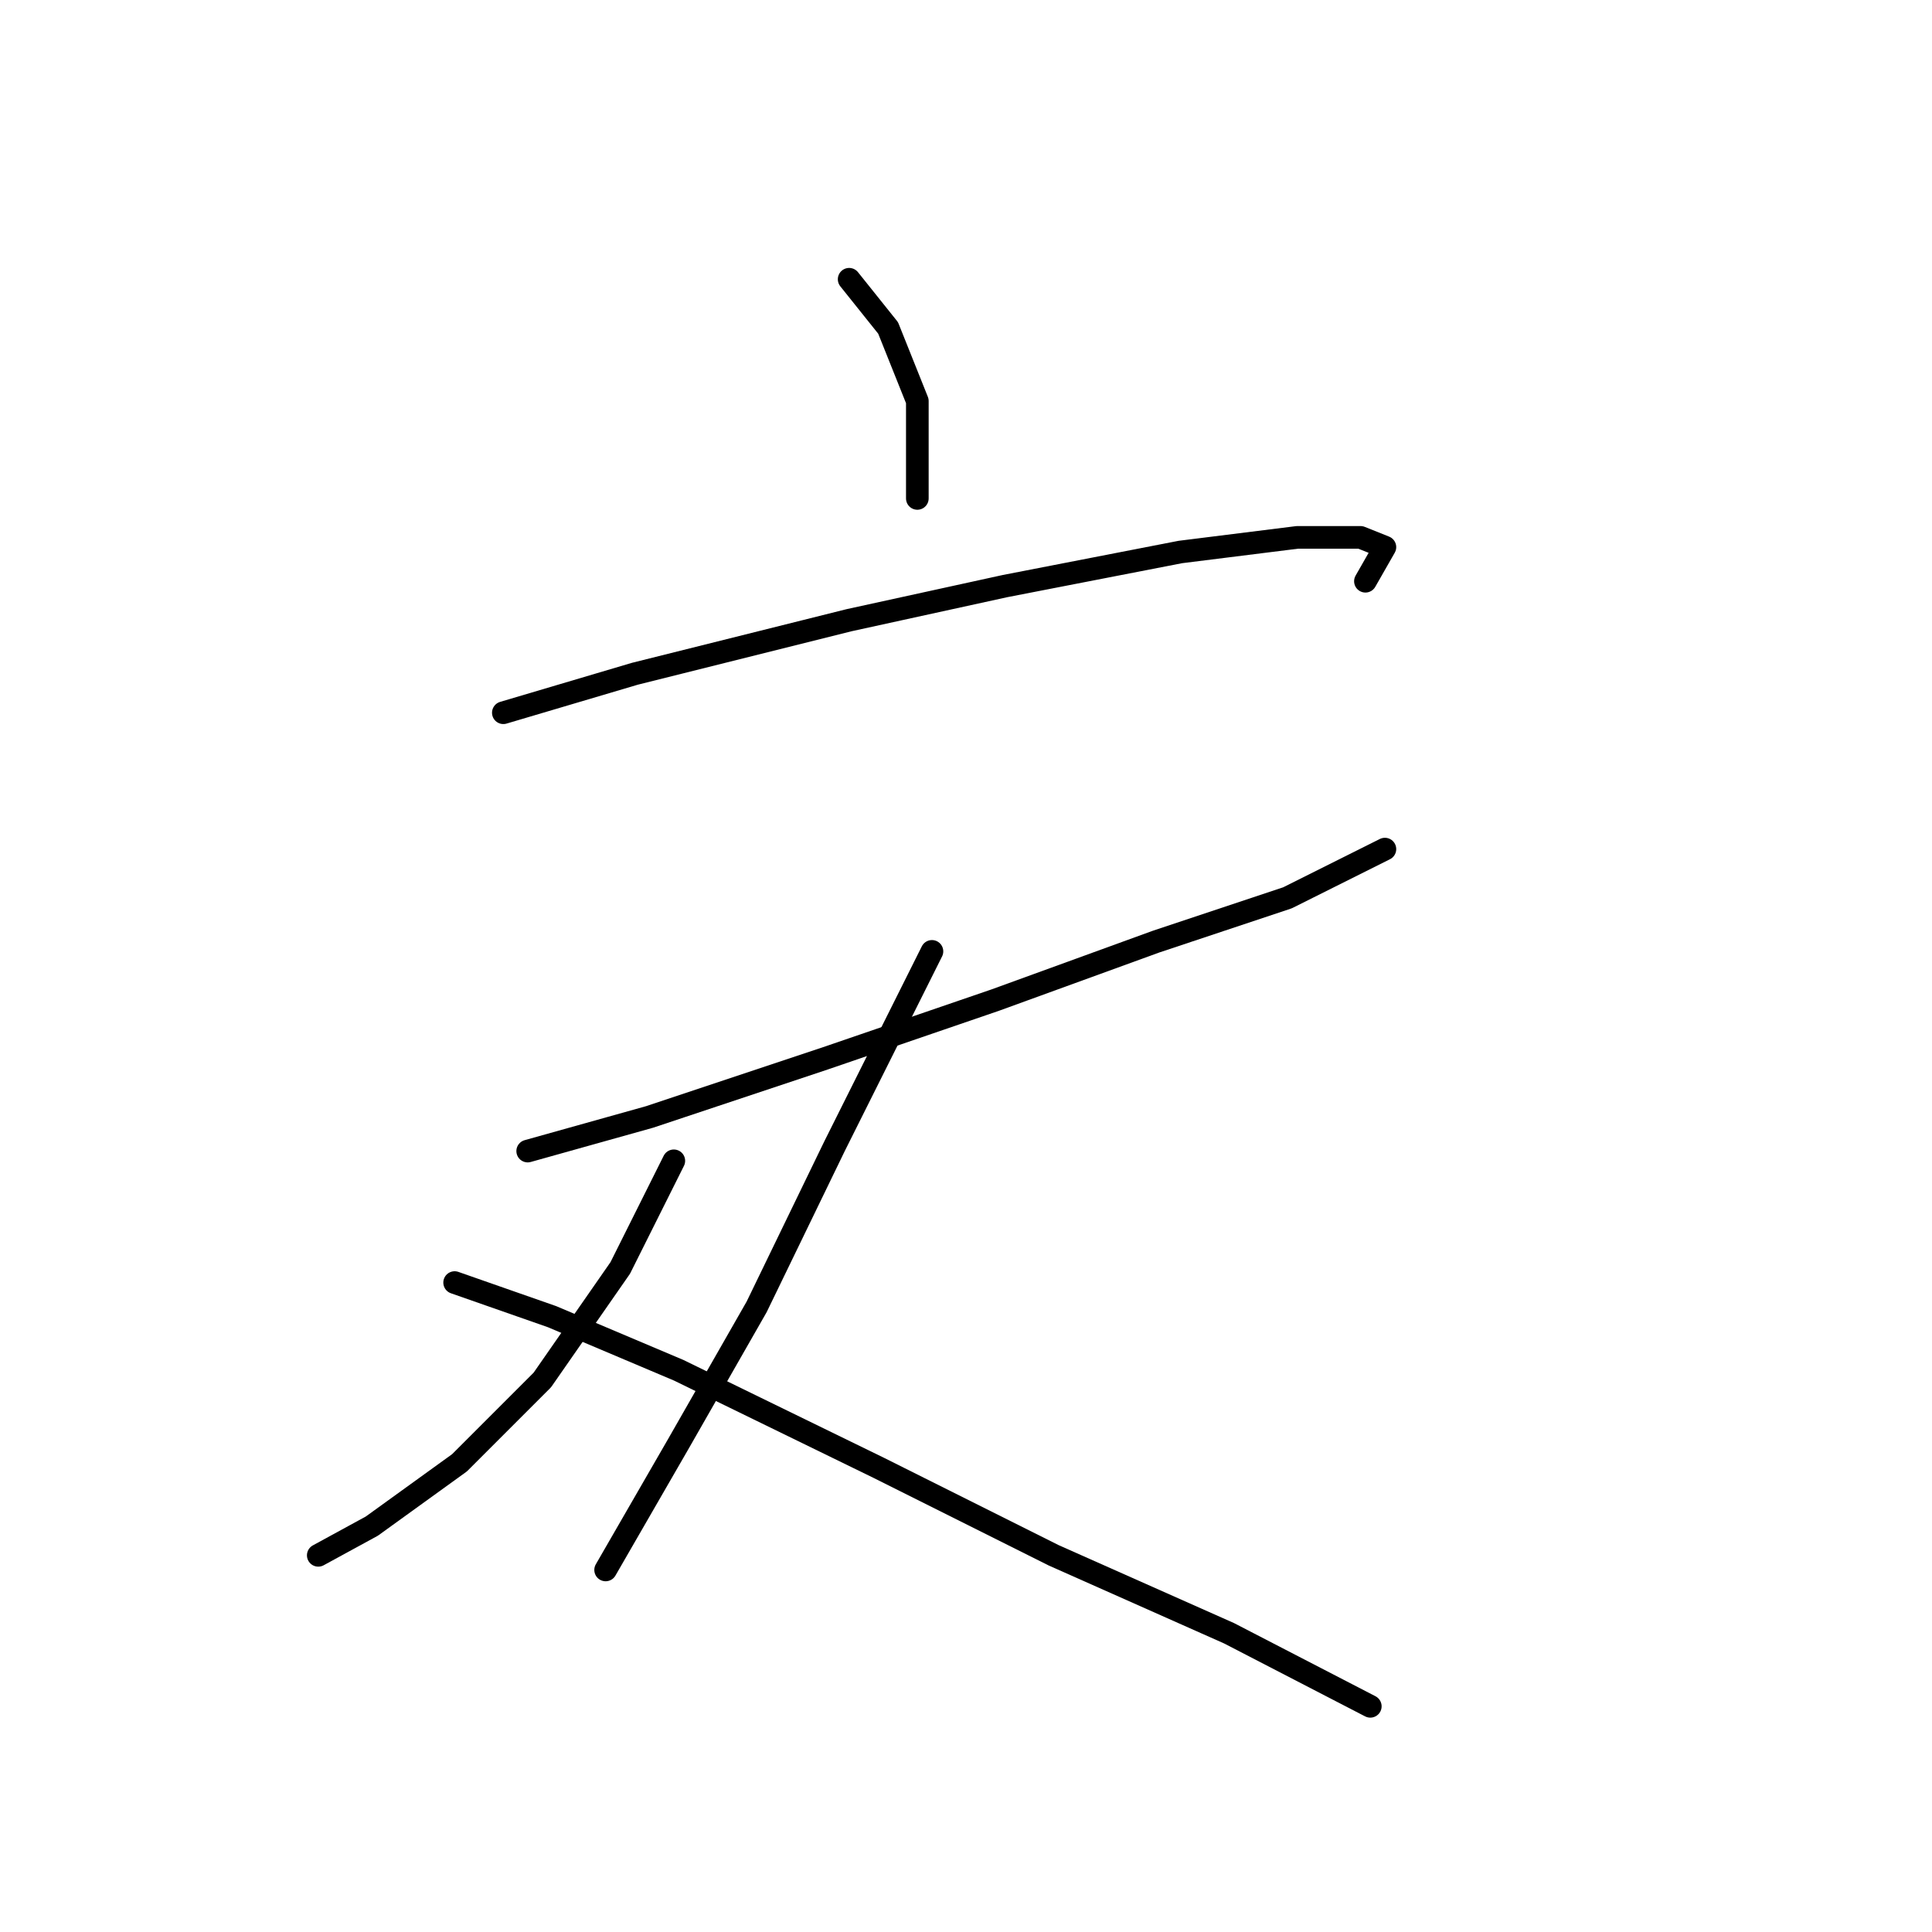 <?xml version="1.0" standalone="no"?>
    <svg width="256" height="256" xmlns="http://www.w3.org/2000/svg" version="1.1">
    <polyline stroke="black" stroke-width="3" stroke-linecap="round" fill="transparent" stroke-linejoin="round" points="112.517 37.003 117.68 43.457 121.552 53.137 121.552 66.044 121.552 66.044 " />
        <polyline stroke="black" stroke-width="3" stroke-linecap="round" fill="transparent" stroke-linejoin="round" points="66.696 94.441 84.121 89.278 112.517 82.179 133.169 77.661 156.402 73.143 171.891 71.207 180.281 71.207 183.507 72.498 180.926 77.016 180.926 77.016 " />
        <polyline stroke="black" stroke-width="3" stroke-linecap="round" fill="transparent" stroke-linejoin="round" points="69.923 152.523 86.057 148.006 109.29 140.262 131.878 132.517 153.175 124.773 170.6 118.964 183.507 112.511 183.507 112.511 " />
        <polyline stroke="black" stroke-width="3" stroke-linecap="round" fill="transparent" stroke-linejoin="round" points="123.488 126.063 110.581 151.878 100.255 173.175 89.929 191.245 80.249 208.025 80.249 208.025 " />
        <polyline stroke="black" stroke-width="3" stroke-linecap="round" fill="transparent" stroke-linejoin="round" points="89.284 153.814 82.185 168.012 71.859 182.856 60.888 193.827 49.271 202.217 42.172 206.089 42.172 206.089 " />
        <polyline stroke="black" stroke-width="3" stroke-linecap="round" fill="transparent" stroke-linejoin="round" points="60.242 169.948 73.15 174.466 89.929 181.565 116.389 194.472 139.622 206.089 162.856 216.415 181.571 226.095 181.571 226.095 " />
        </svg>